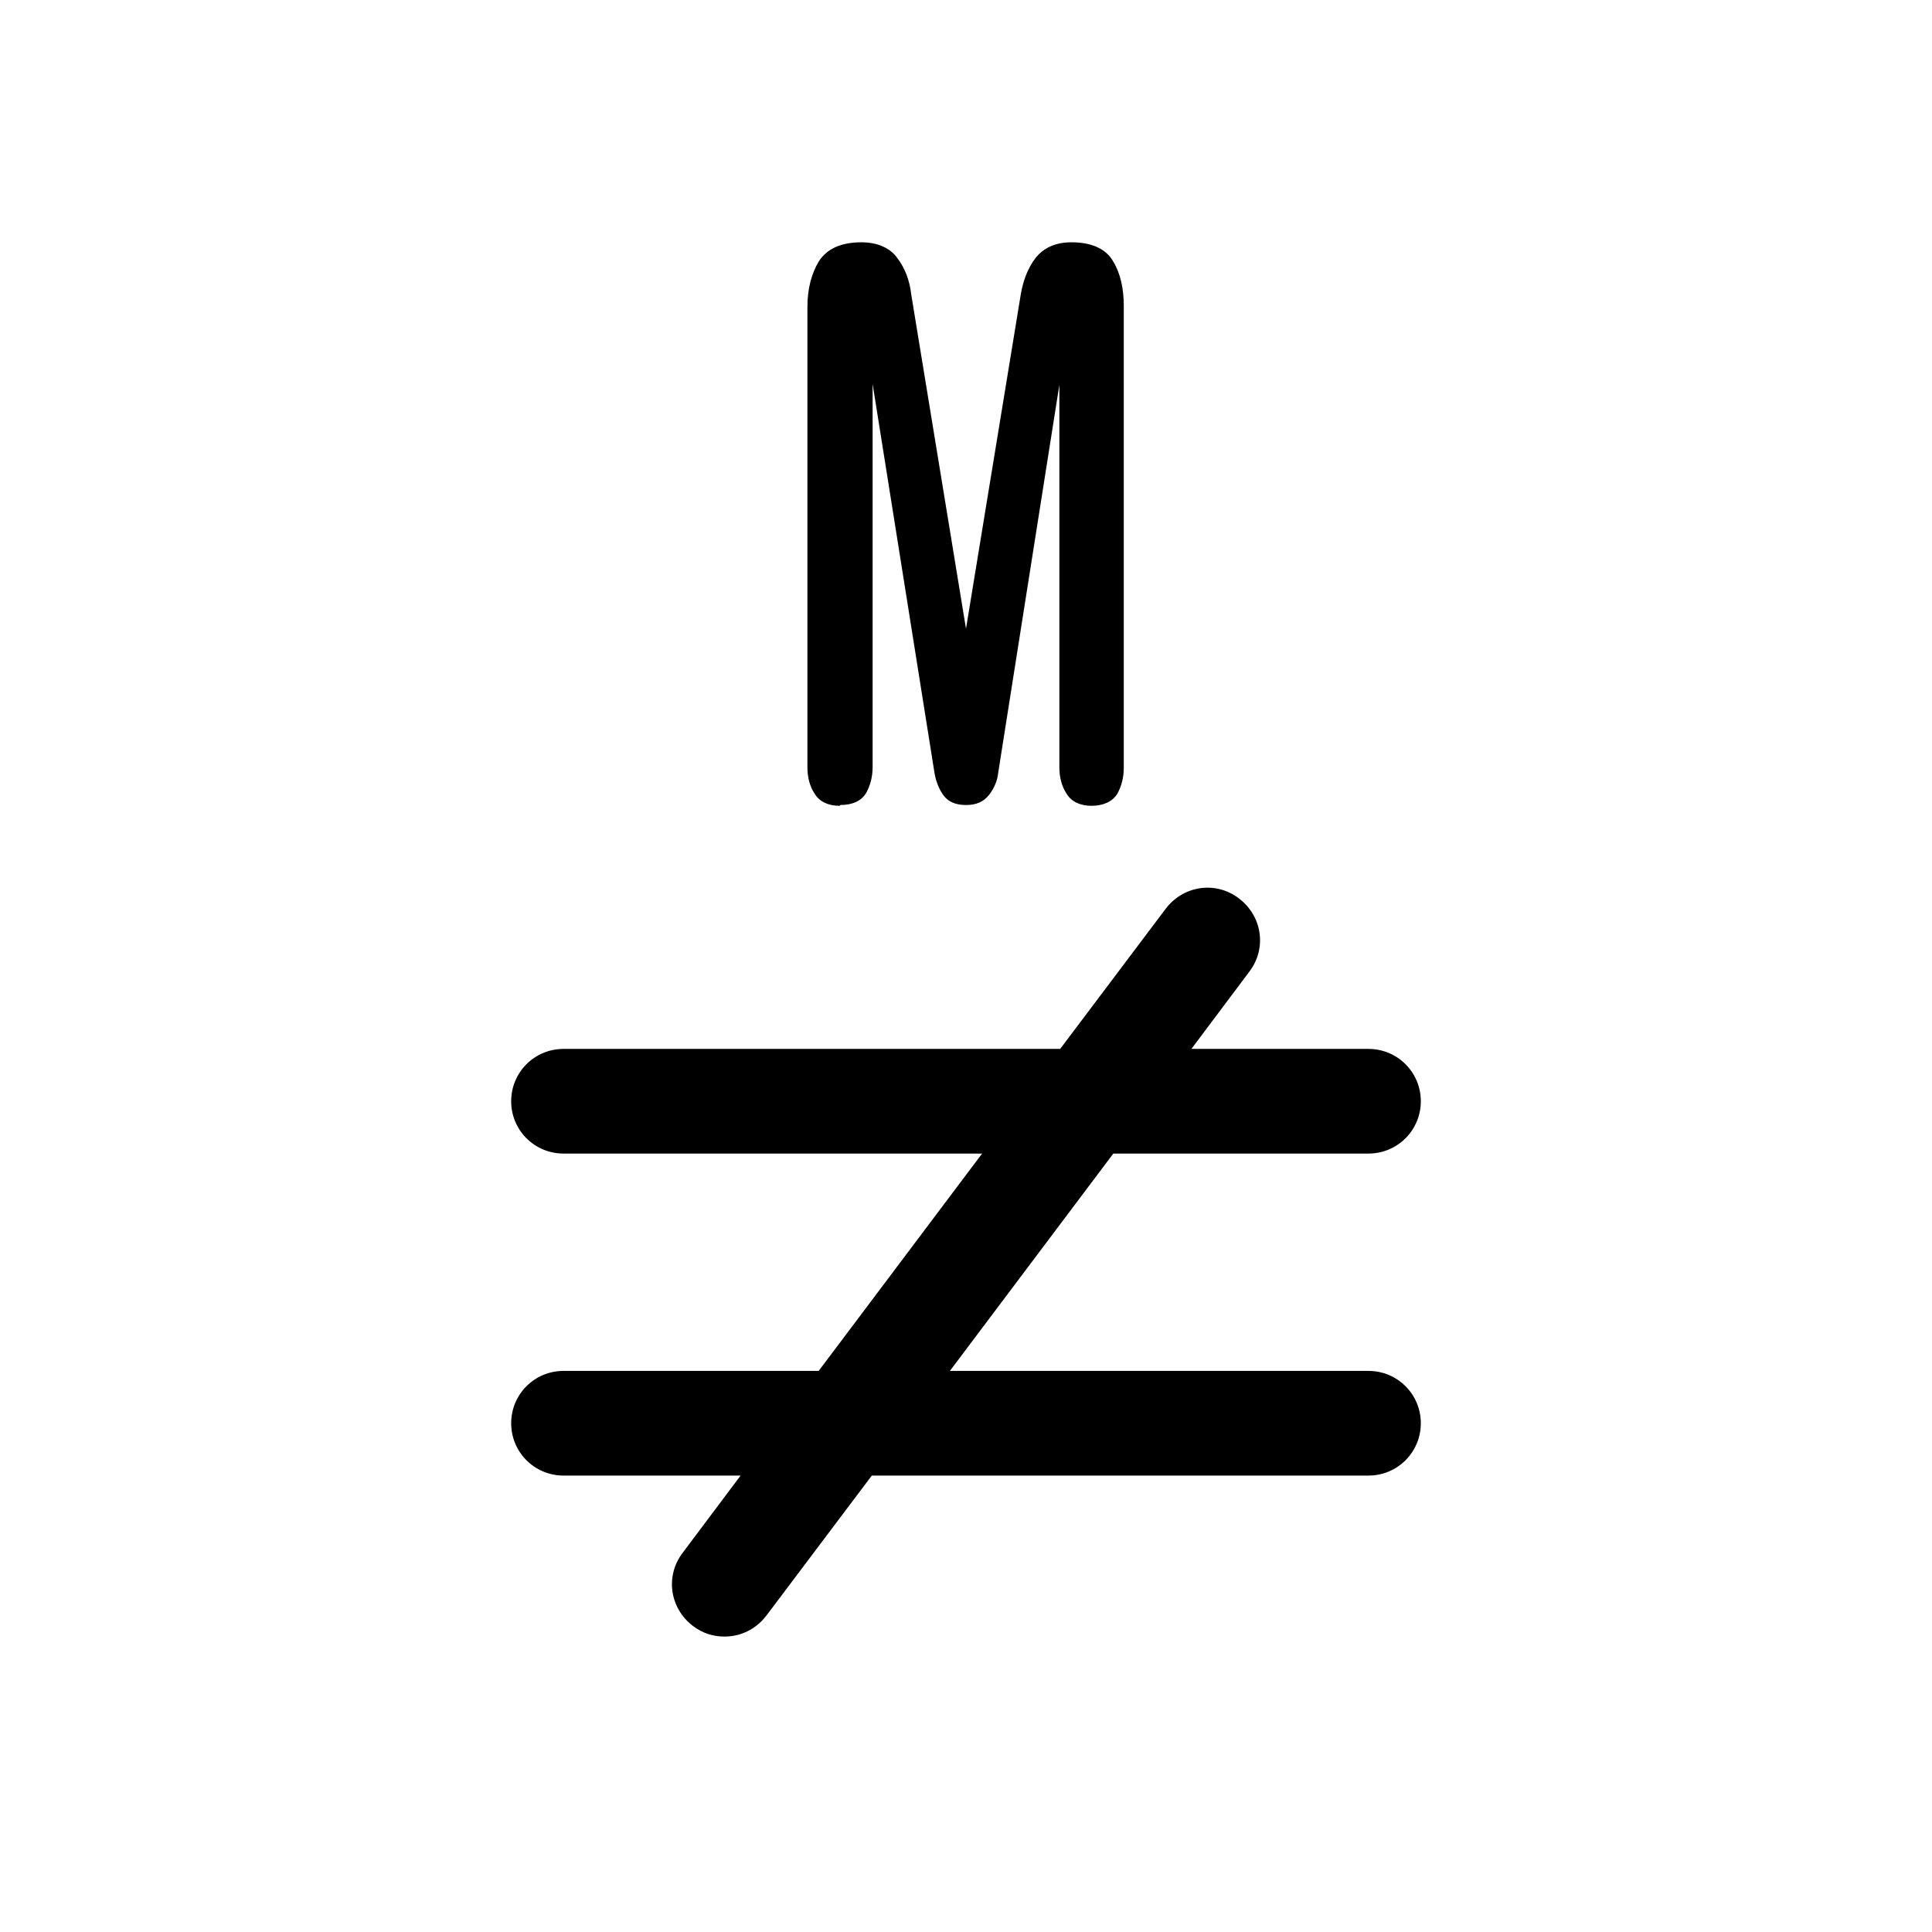 <?xml version="1.0" encoding="UTF-8"?>
<svg id="TL" xmlns="http://www.w3.org/2000/svg" viewBox="0 0 24 24">
  <path d="M10.44,10c.15,0,.26-.05.32-.15.05-.09.08-.2.08-.32v-4.76l.77,4.84c.02.11.06.2.11.27.06.08.15.12.28.12s.22-.04.29-.13c.06-.08.1-.17.11-.27l.76-4.82v4.75c0,.13.03.24.09.33.06.1.17.15.31.15s.26-.05.32-.15c.05-.09.08-.2.08-.32V3.8c0-.21-.04-.4-.13-.55-.09-.16-.27-.24-.52-.24-.2,0-.35.07-.45.2-.09.12-.15.27-.18.45l-.68,4.15-.68-4.15c-.02-.18-.08-.33-.17-.45-.09-.13-.25-.2-.45-.2-.25,0-.43.08-.53.24-.09.15-.14.34-.14.56v5.72c0,.13.03.24.09.33.06.1.17.15.31.15Z"/>
  <path d="M17,17.03h-5.2l2.03-2.7h3.17c.36,0,.65-.29.65-.65s-.29-.65-.65-.65h-2.2l.72-.96c.22-.29.16-.69-.13-.91-.29-.22-.69-.16-.91.13l-1.31,1.74h-6.17c-.36,0-.65.29-.65.65s.29.65.65.65h5.2l-2.03,2.7h-3.17c-.36,0-.65.29-.65.65s.29.65.65.65h2.2l-.72.96c-.22.29-.16.69.13.91.12.09.25.13.39.13.2,0,.39-.09.52-.26l1.31-1.74h6.17c.36,0,.65-.29.65-.65s-.29-.65-.65-.65Z"/>
</svg>
